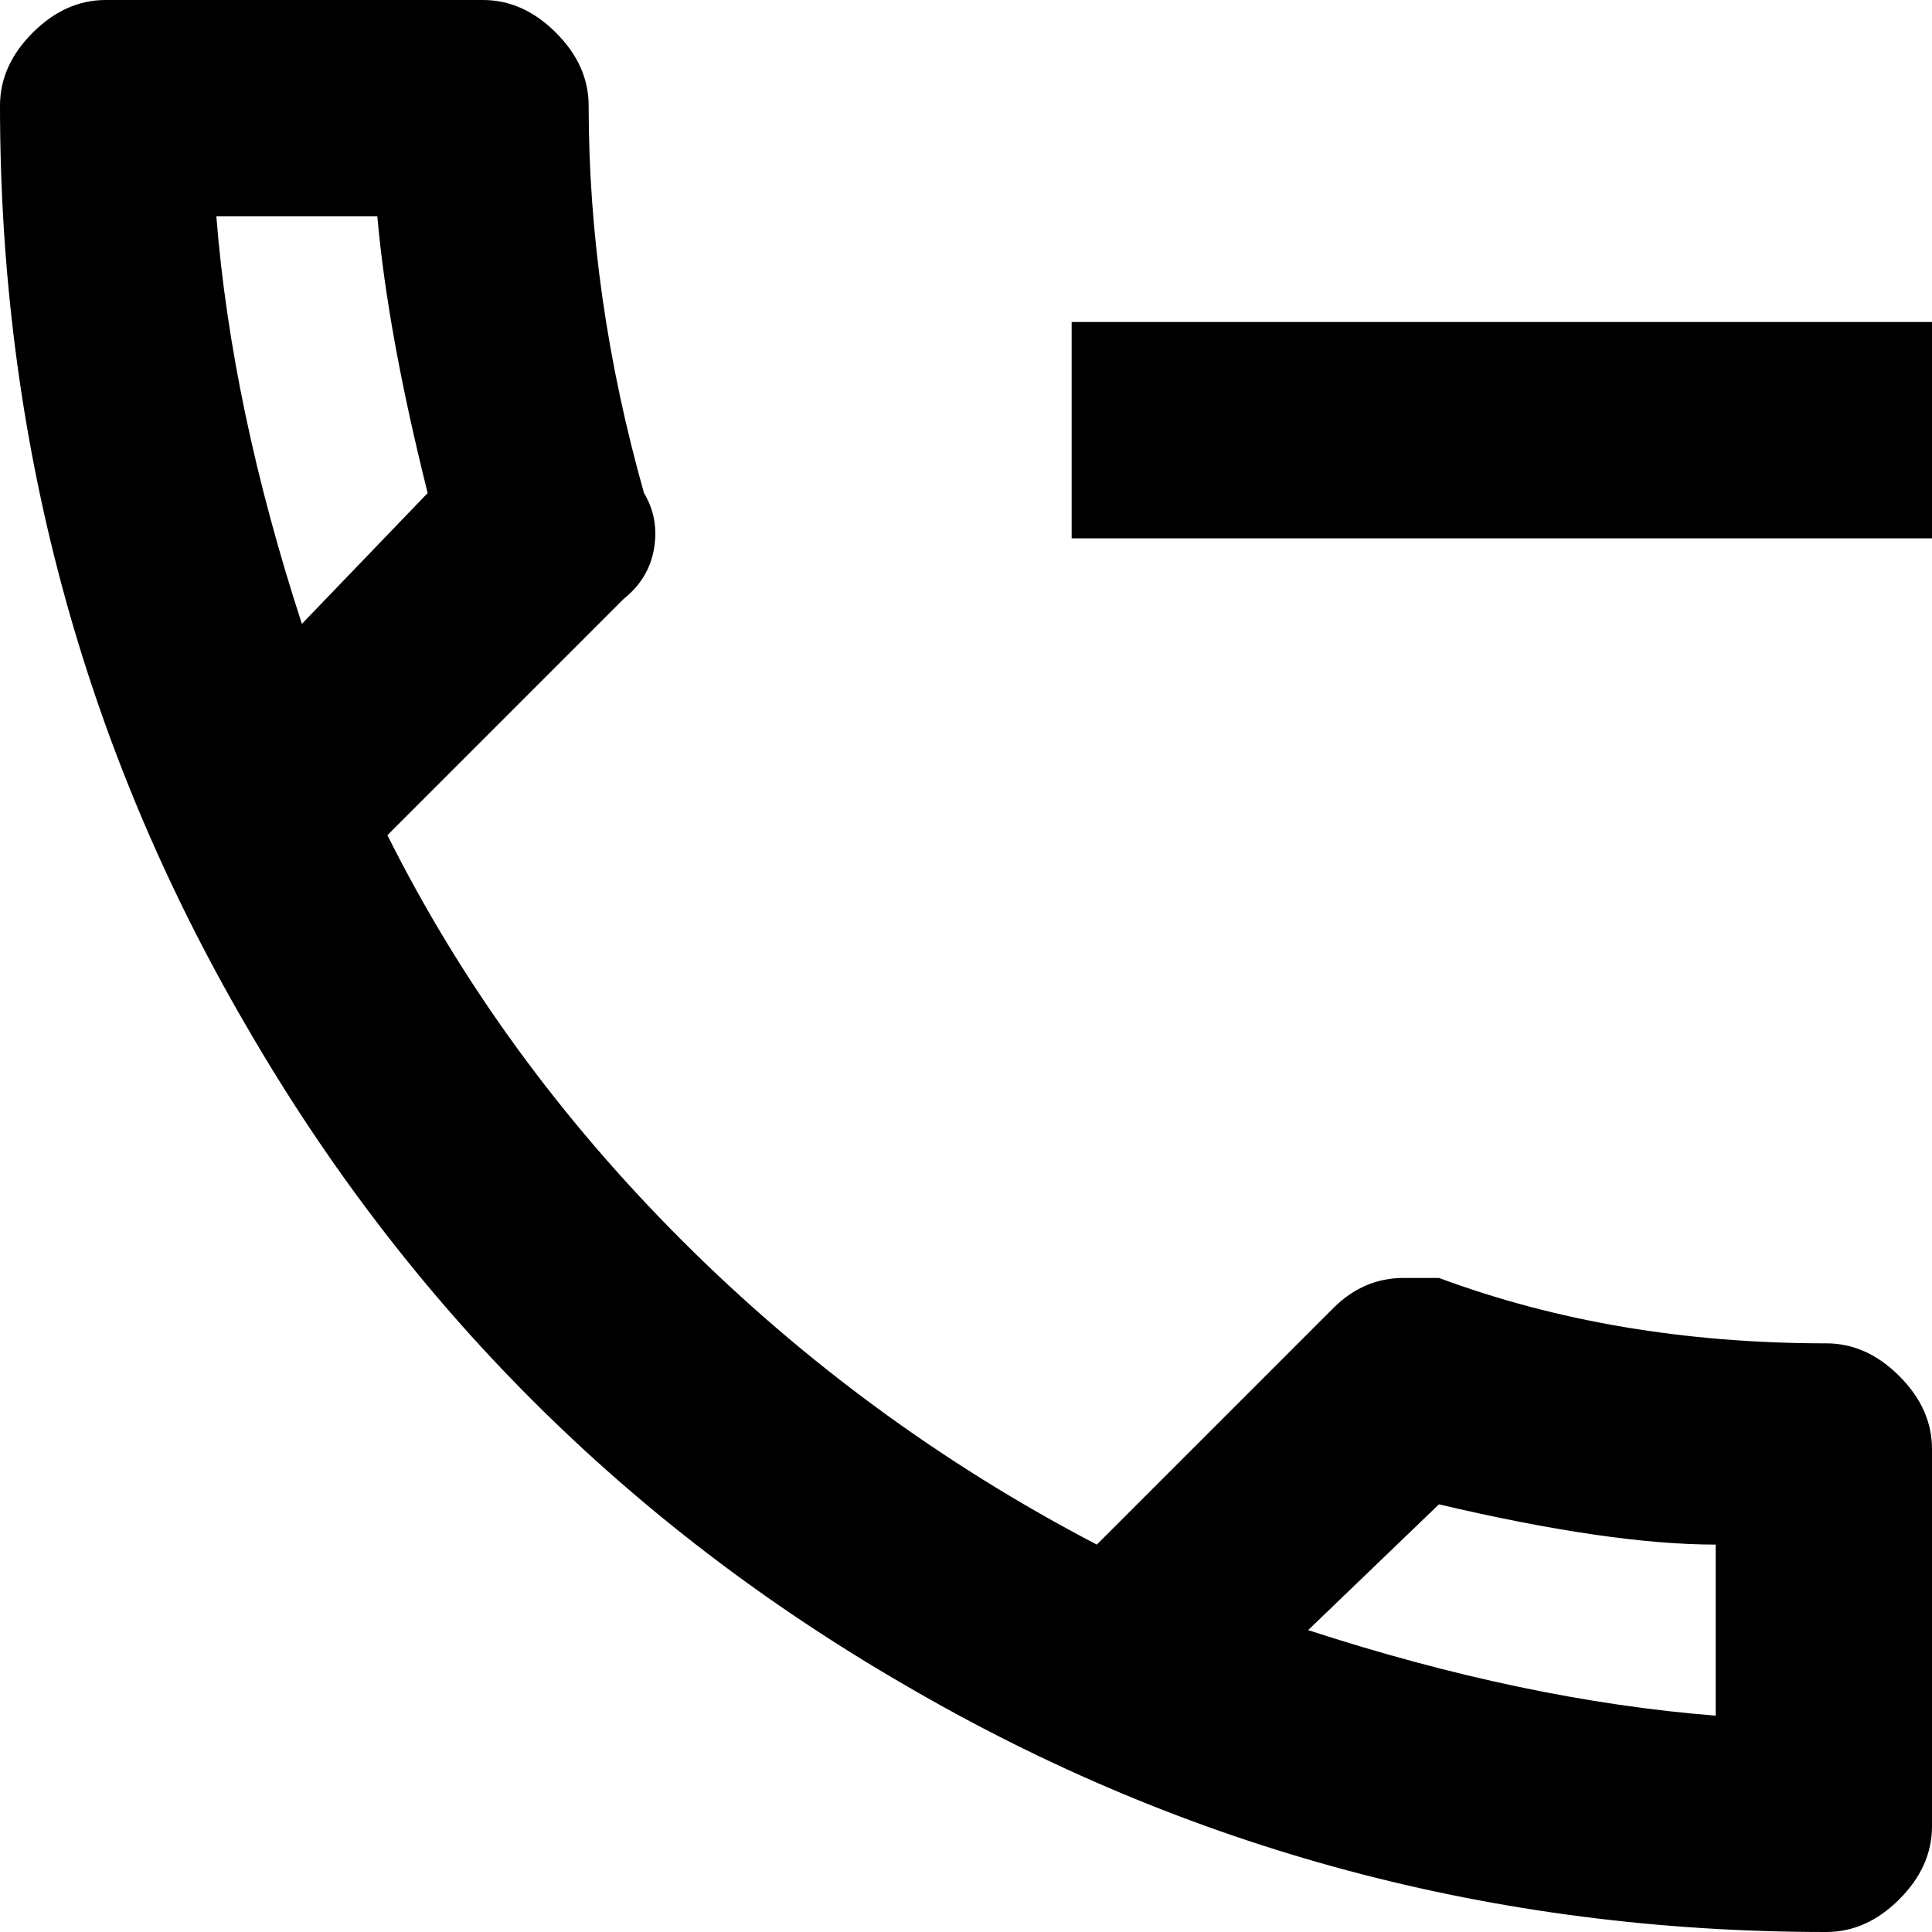 <svg xmlns="http://www.w3.org/2000/svg" viewBox="64 0 384 384">
      <g transform="scale(1 -1) translate(0 -384)">
        <path d="M427 117Q385 117 350 130H343Q335 130 329 124L282 77Q236 101 199.5 137.5Q163 174 141 218L188 265Q193 269 194.0 275.0Q195 281 192 286Q181 325 181 363Q181 371 174.5 377.5Q168 384 160 384H85Q77 384 70.5 377.5Q64 371 64 363Q64 264 113 180Q161 97 244 49Q328 0 427 0Q435 0 441.5 6.5Q448 13 448 21V96Q448 104 441.5 110.5Q435 117 427 117ZM107 341H139Q141 318 149 286L124 260Q110 303 107 341ZM405 43Q367 46 324 60L350 85Q384 77 405 77ZM277 320V277H448V320Z" />
      </g>
    </svg>